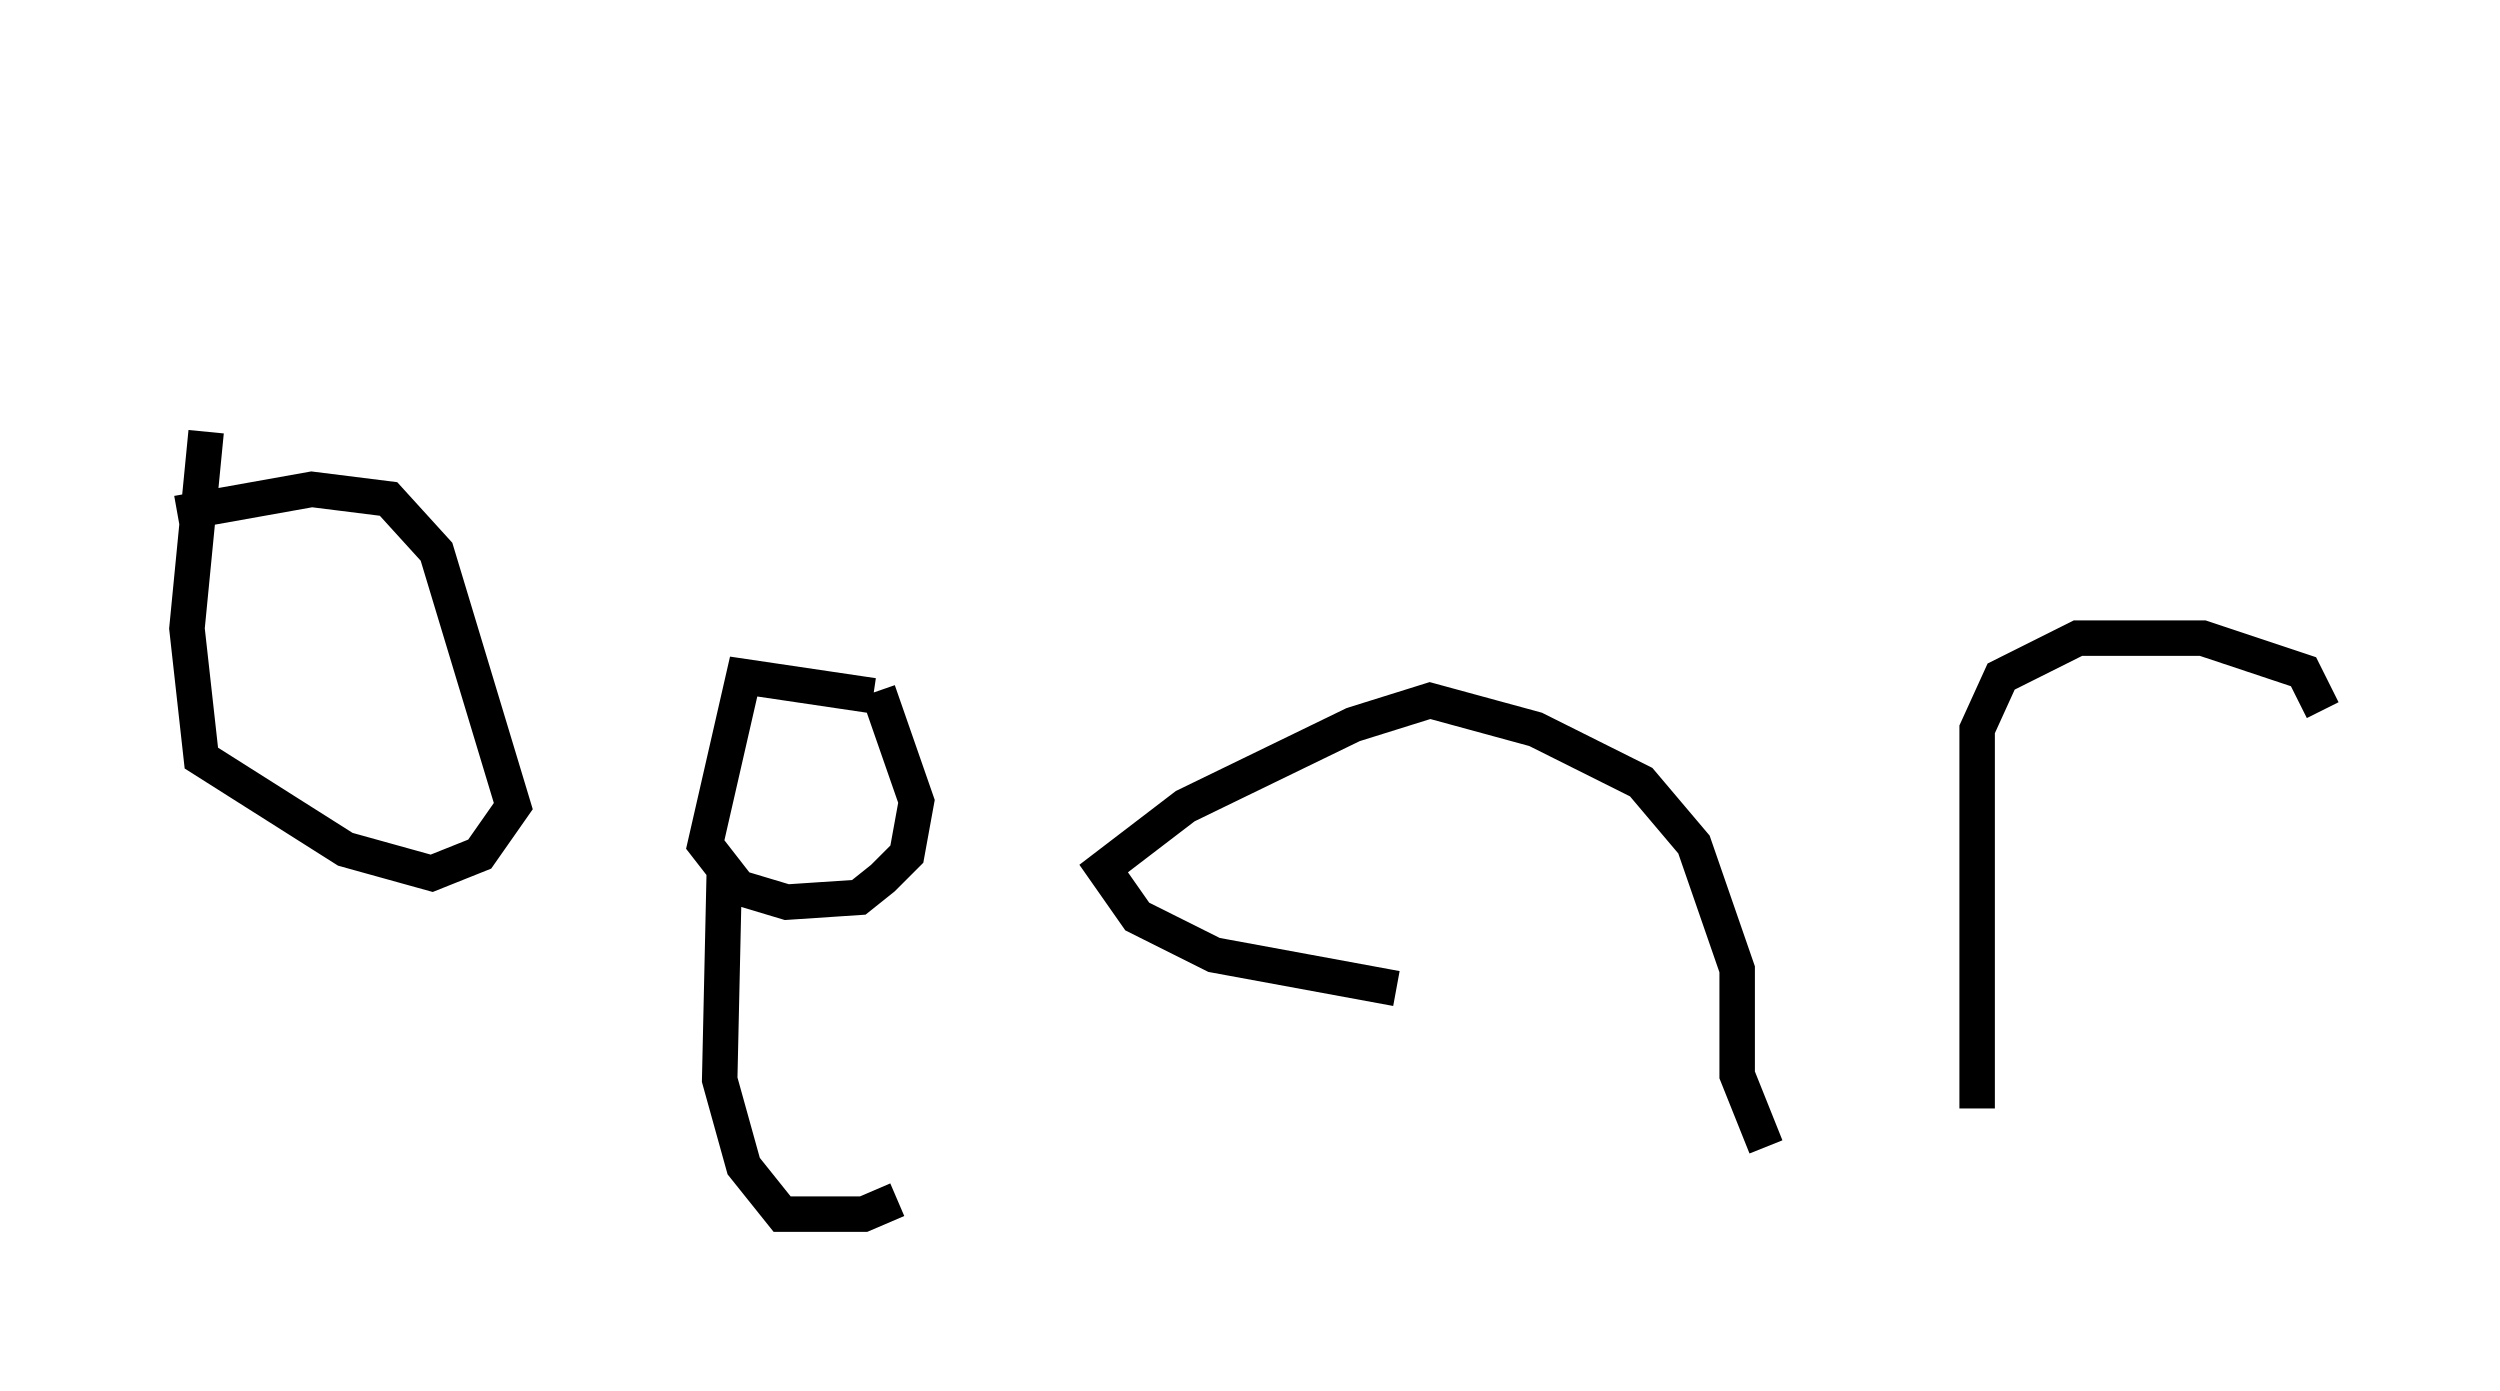 <?xml version="1.0" encoding="utf-8" ?>
<svg baseProfile="full" height="39.228" version="1.1" width="70.486" xmlns="http://www.w3.org/2000/svg" xmlns:ev="http://www.w3.org/2001/xml-events" xmlns:xlink="http://www.w3.org/1999/xlink"><defs /><rect fill="white" height="39.228" width="70.486" x="0" y="0" /><path d="M5.677, 5 m0.135, 7.172 l-0.541, 5.548 0.406, 3.654 l4.059, 2.571 2.436, 0.677 l1.353, -0.541 0.947, -1.353 l-2.165, -7.172 -1.353, -1.488 l-2.165, -0.271 -3.789, 0.677 m19.621, 5.142 l-3.654, -0.541 -1.083, 4.736 l0.947, 1.218 1.353, 0.406 l2.03, -0.135 0.677, -0.541 l0.677, -0.677 0.271, -1.488 l-1.083, -3.112 m-4.33, 4.871 l-0.135, 6.089 0.677, 2.436 l1.083, 1.353 2.3, 0.0 l0.947, -0.406 m14.073, -5.954 l-5.142, -0.947 -2.165, -1.083 l-0.947, -1.353 2.3, -1.759 l4.736, -2.3 2.165, -0.677 l2.977, 0.812 2.977, 1.488 l1.488, 1.759 1.218, 3.518 l0.0, 2.977 0.812, 2.03 m5.954, -1.083 l0.0, -10.69 0.677, -1.488 l2.165, -1.083 3.518, 0.0 l2.842, 0.947 0.541, 1.083 " fill="none" stroke="black" stroke-width="1" /></svg>